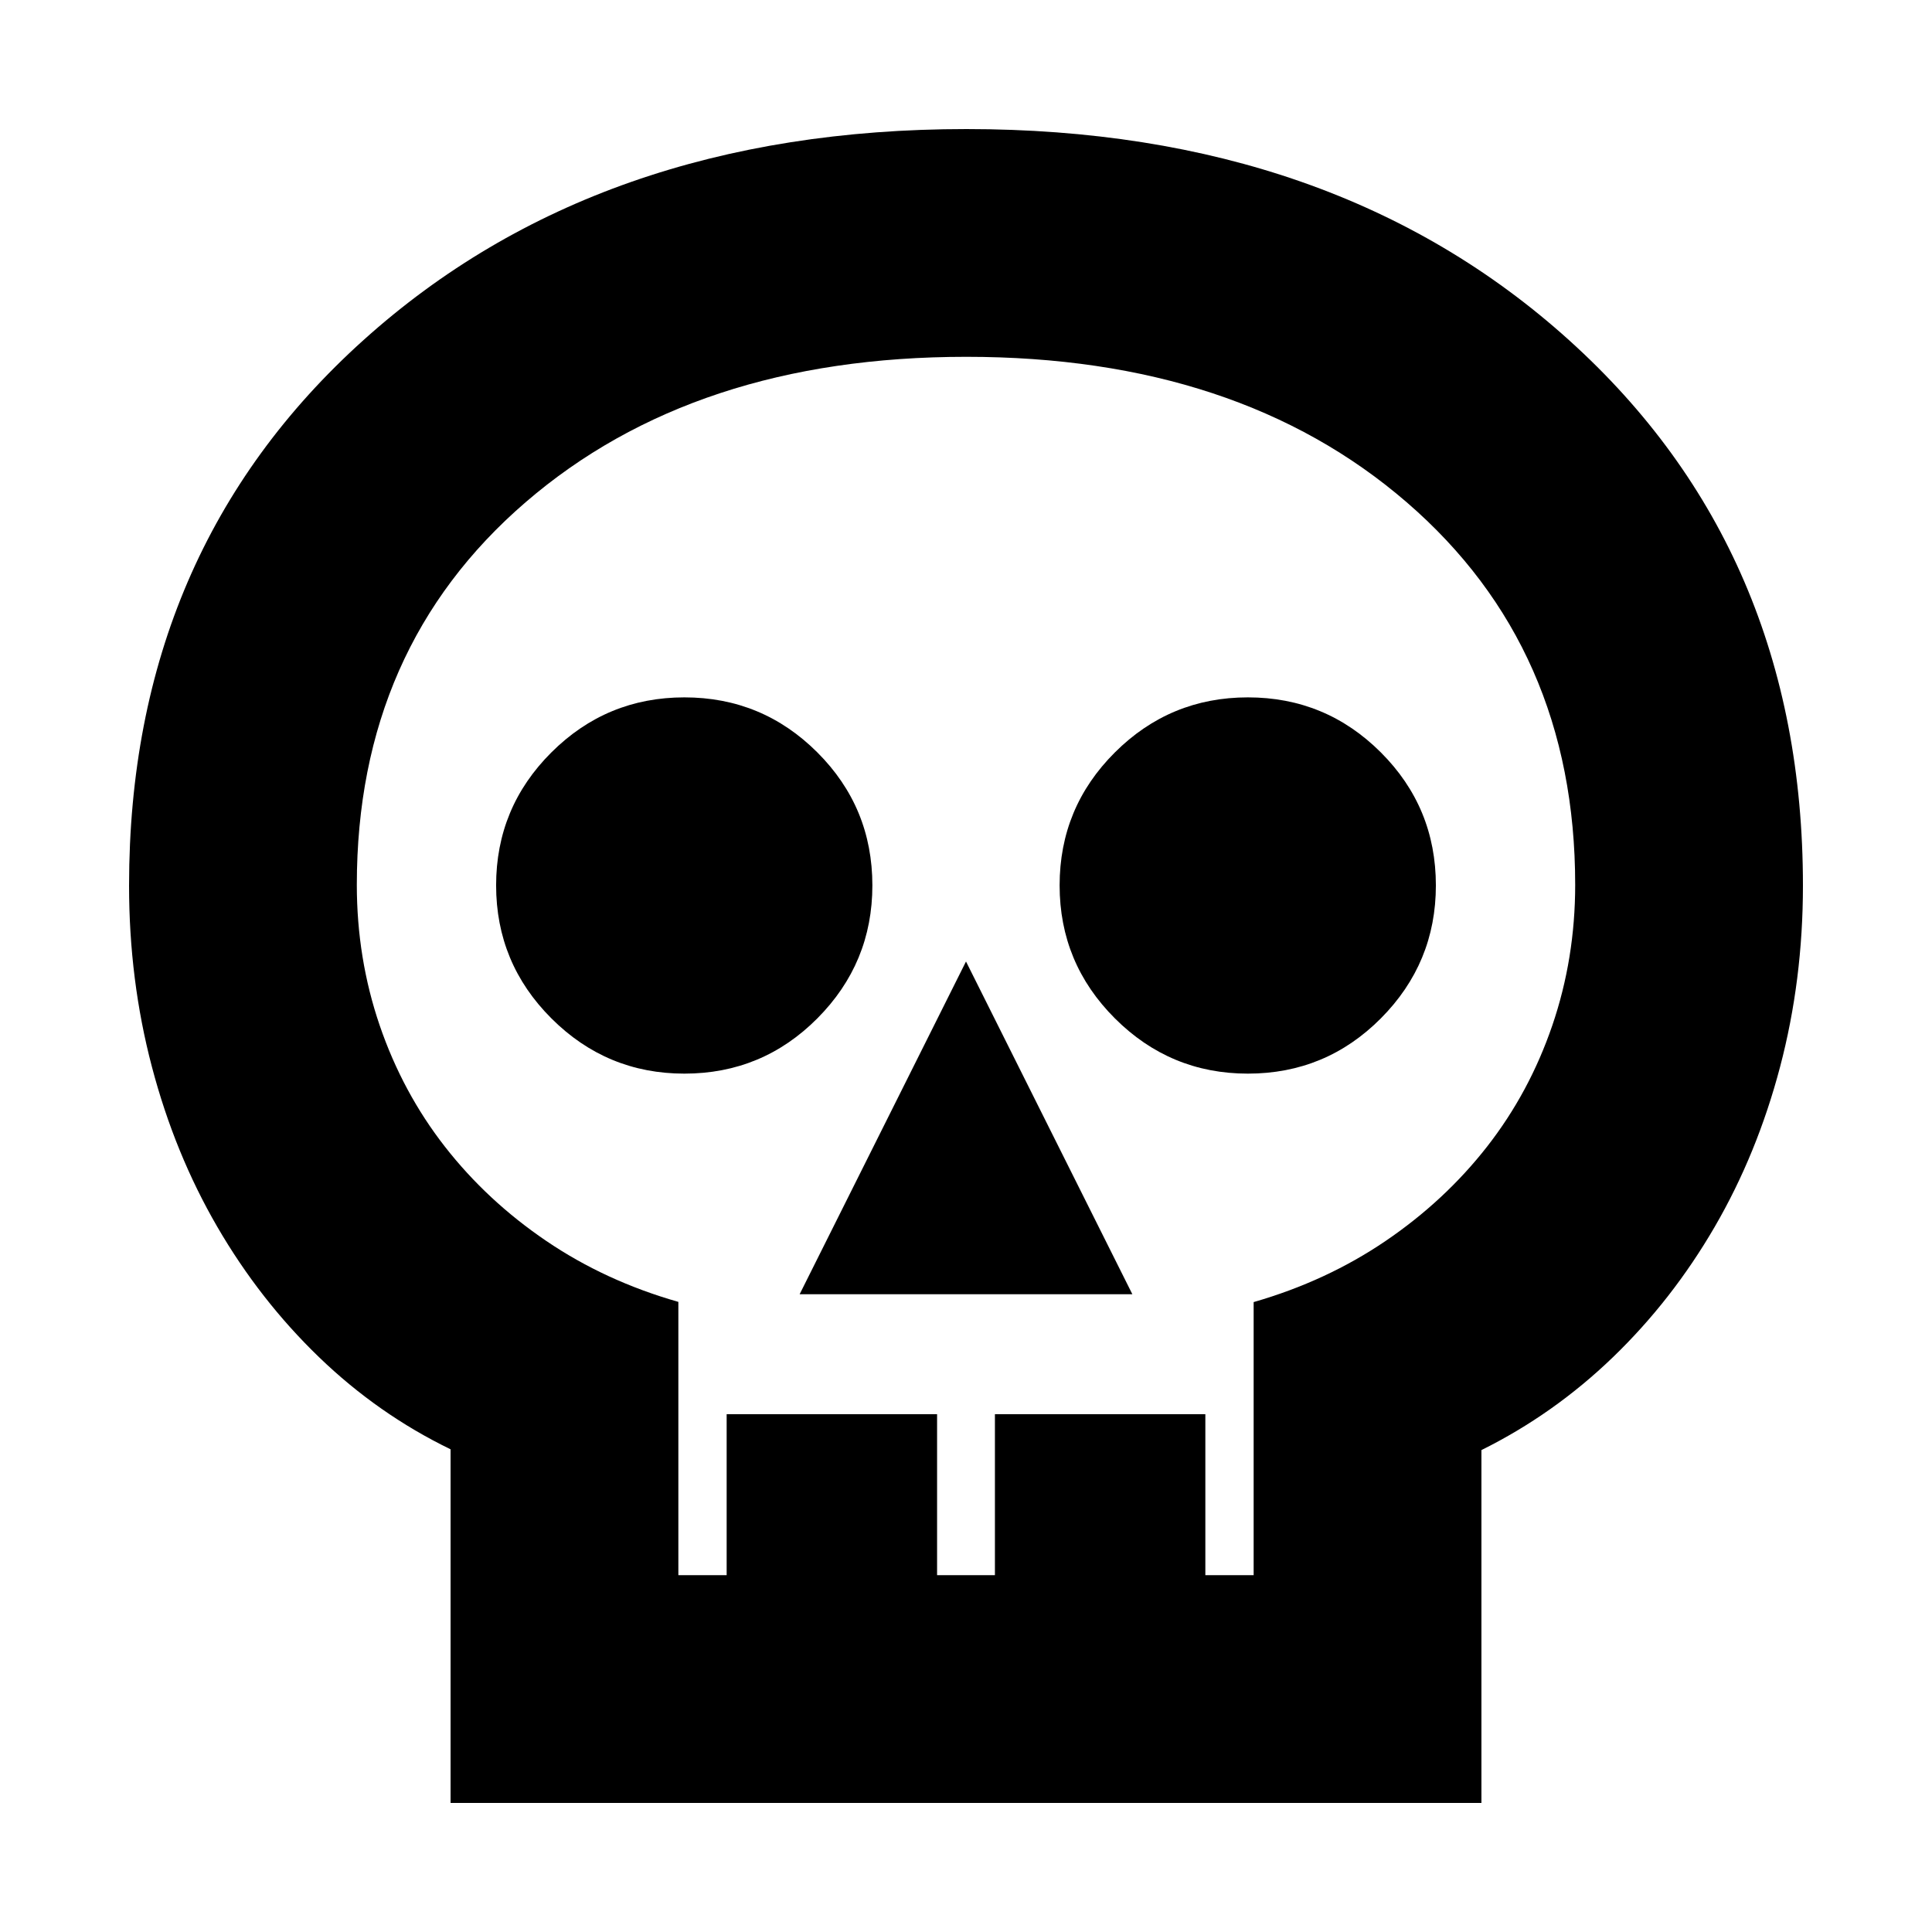 <svg xmlns="http://www.w3.org/2000/svg" height="24" viewBox="0 -960 960 960" width="24"><path d="M223.89-64.13v-175.72q-36.04-17.48-65.42-45.83-29.38-28.36-50.5-64.72t-32.48-79.48Q64.13-473 64.13-519.94q0-166.26 116.51-271.09 116.5-104.84 299.59-104.84 183.08 0 299.36 104.84Q895.87-686.2 895.87-519.94q0 46.94-11.36 90.06-11.36 43.12-32.48 79.48-21.12 36.36-50.5 64.72-29.38 28.35-65.42 46.22v175.33H223.89ZM337.07-177.3h24v-80h104.56v80h28.74v-80h104.56v80h24V-313q36.24-10.43 65.62-30.41 29.38-19.98 50.38-46.86 21-26.88 32.39-60.16 11.38-33.29 11.38-69.91 0-117.75-83.68-190.05-83.68-72.31-218.89-72.31-135.21 0-219.02 72.31-83.81 72.3-83.81 190.05 0 36.62 11.38 69.91 11.39 33.28 32.39 60.2t50.38 46.86q29.38 19.94 65.62 30.27v135.8Zm60.26-139.59h165.34L480-482.24l-82.67 165.35Zm-57.28-109.63q38.79 0 66.11-27.48 27.32-27.47 27.32-66.05 0-38.79-27.37-66.11t-66.04-27.32q-38.67 0-66.11 27.37-27.44 27.37-27.44 66.04T274-453.96q27.47 27.44 66.05 27.44Zm280 0q38.79 0 66.11-27.48 27.32-27.47 27.32-66.05 0-38.79-27.37-66.11t-66.04-27.32q-38.67 0-66.11 27.37-27.44 27.37-27.44 66.04T554-453.96q27.47 27.44 66.05 27.44ZM480-177.3Z"/></svg>